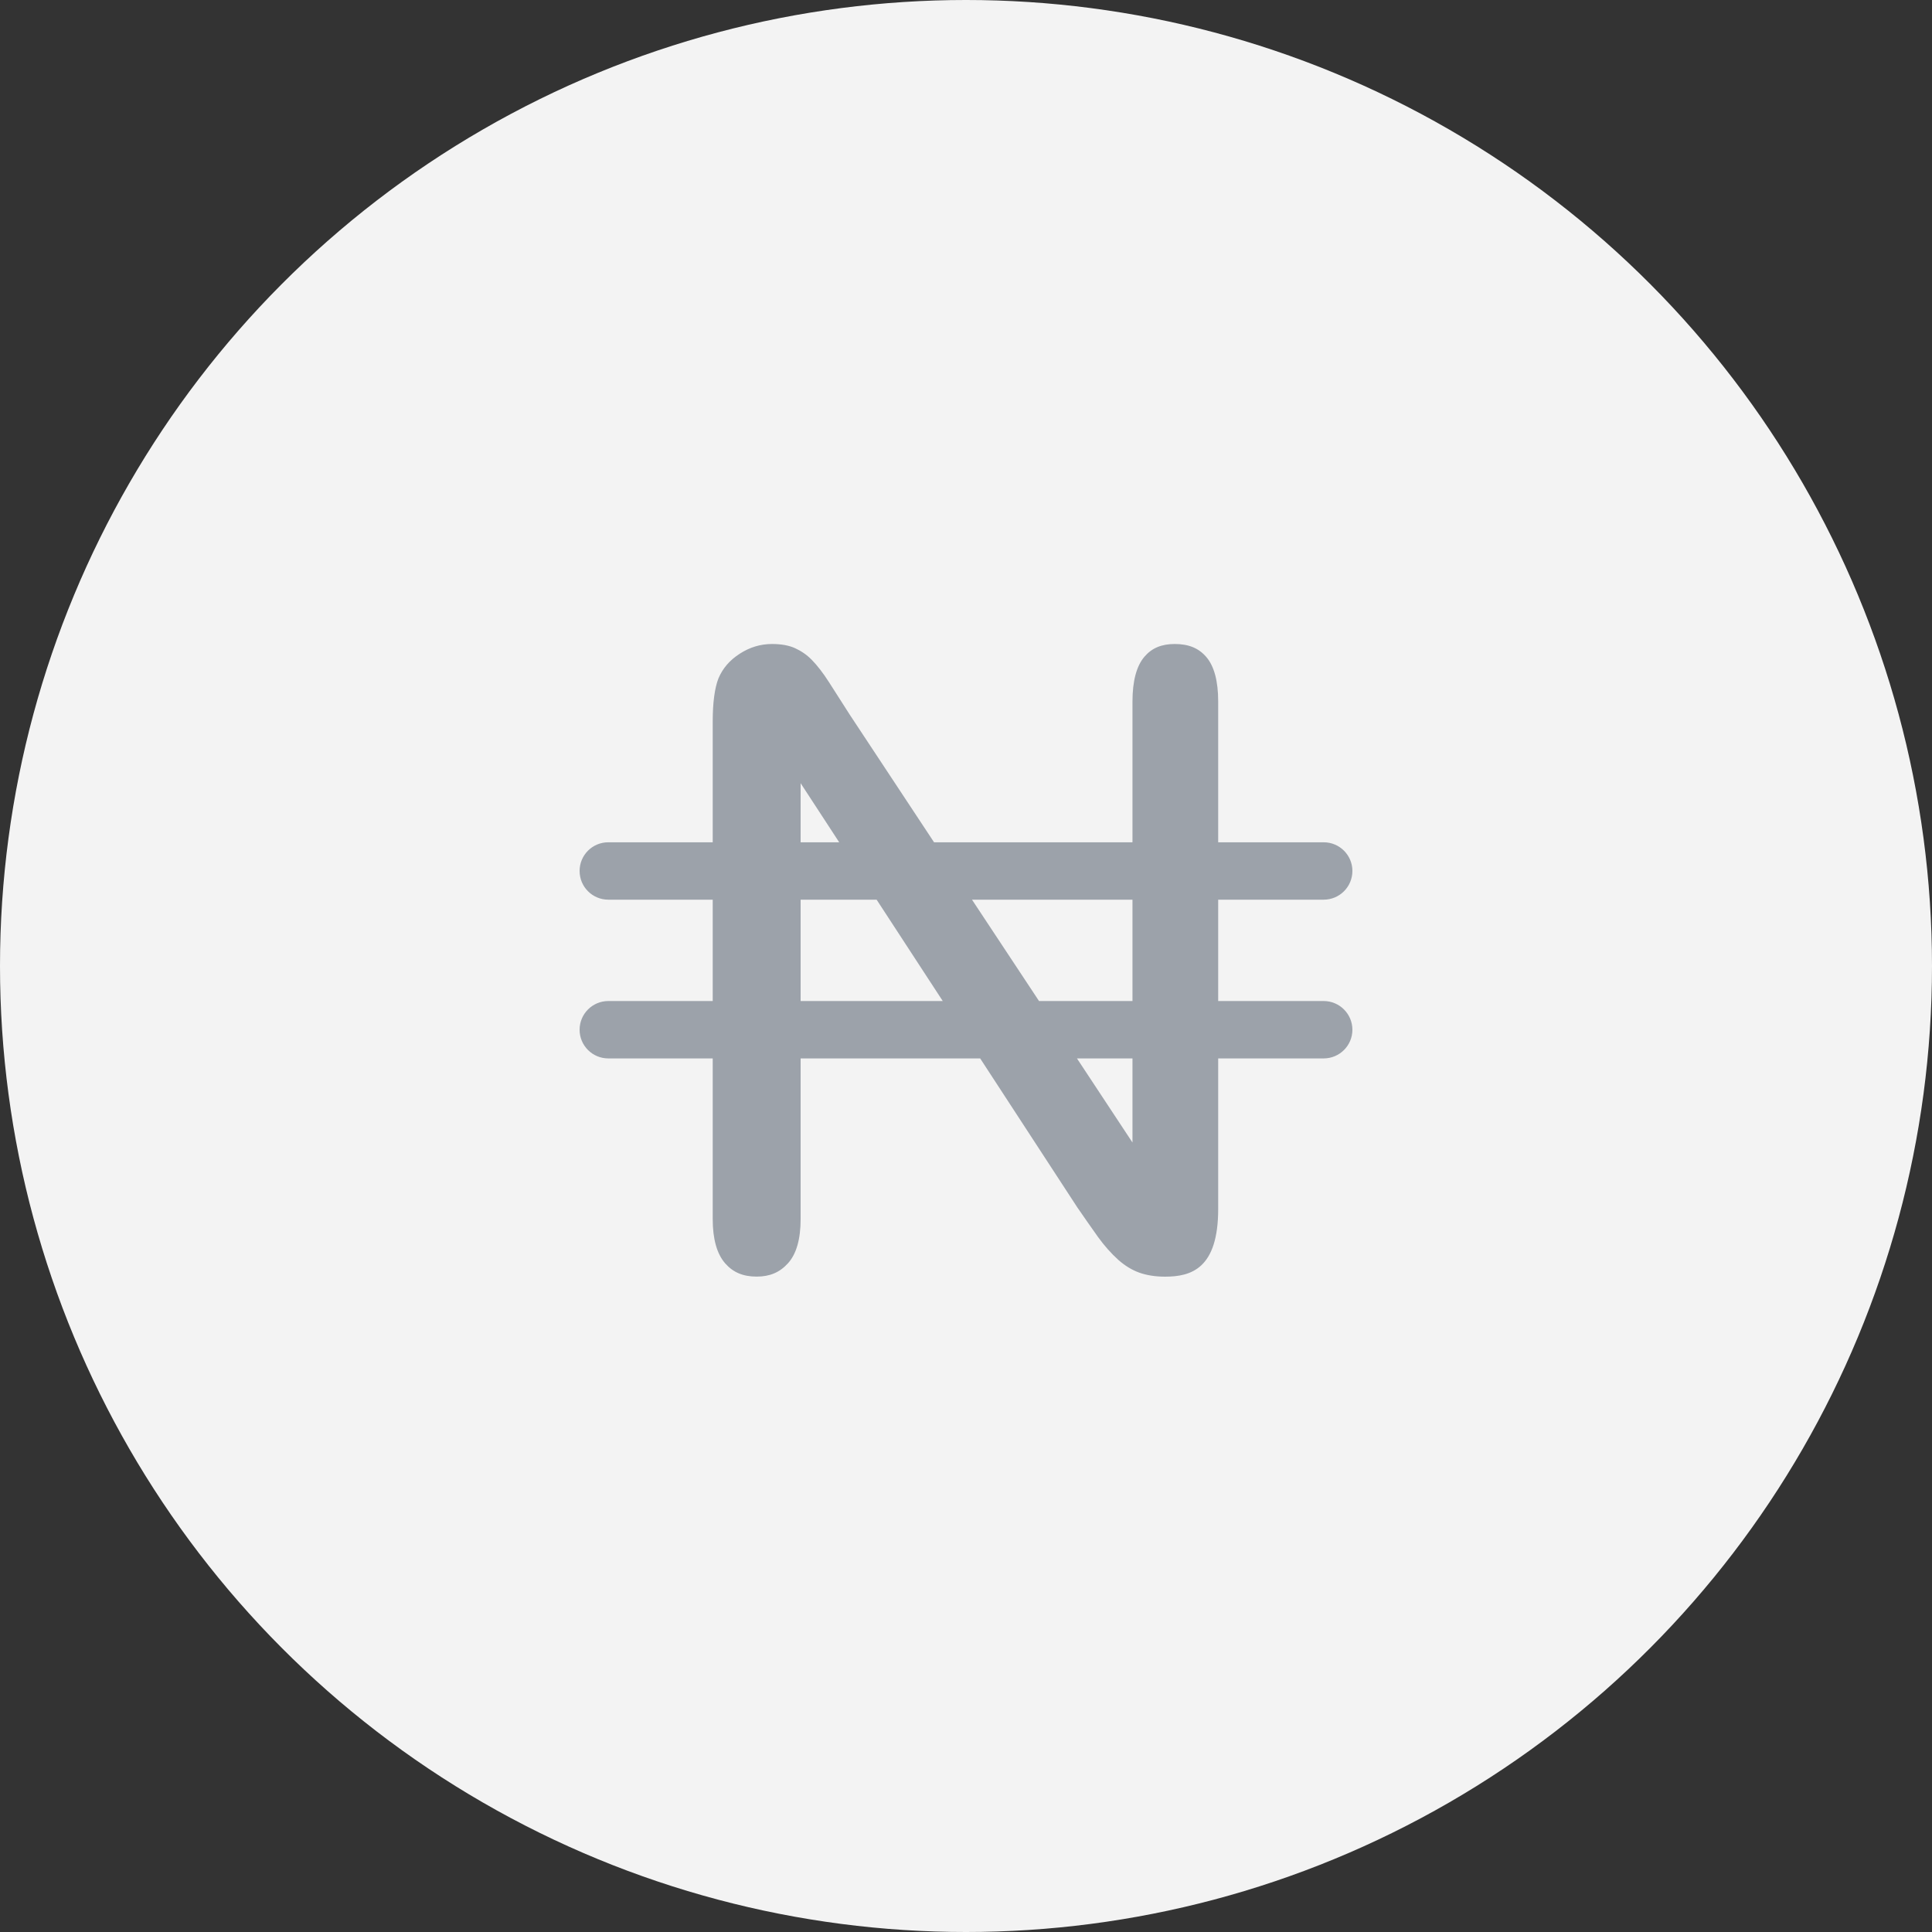 <svg width="30" height="30" viewBox="0 0 30 30" fill="none" xmlns="http://www.w3.org/2000/svg">
<rect x="0" y="0" width="30" height="30" fill="#333333" stroke="none"/>
<circle cx="15" cy="15" r="15" fill="#F3F3F3"/>
<path d="M20.554 15.544H18.916V13.97H20.554C20.8 13.97 21 13.771 21 13.524C21 13.278 20.8 13.079 20.554 13.079H18.916V10.894C18.916 10.575 18.853 10.341 18.729 10.199C18.611 10.063 18.456 10 18.241 10C18.036 10 17.886 10.063 17.771 10.197C17.648 10.34 17.585 10.575 17.585 10.894V13.079H14.504L13.194 11.096C13.082 10.919 12.976 10.754 12.874 10.595C12.782 10.451 12.692 10.335 12.607 10.248C12.532 10.171 12.446 10.111 12.346 10.065C12.252 10.022 12.131 10 11.989 10C11.808 10 11.643 10.05 11.485 10.152C11.329 10.253 11.222 10.378 11.156 10.534C11.098 10.682 11.067 10.909 11.067 11.202V13.079H9.445C9.199 13.079 9 13.278 9 13.524C9 13.771 9.199 13.97 9.446 13.97H11.067V15.544H9.446C9.199 15.544 9 15.744 9 15.99C9 16.236 9.199 16.435 9.446 16.435H11.067V18.93C11.067 19.239 11.132 19.471 11.261 19.618C11.384 19.758 11.539 19.823 11.75 19.823C11.953 19.823 12.107 19.758 12.235 19.617C12.366 19.473 12.432 19.242 12.432 18.93V16.435H15.22L16.729 18.749C16.834 18.902 16.942 19.056 17.05 19.208C17.148 19.344 17.254 19.463 17.366 19.564C17.468 19.654 17.576 19.72 17.689 19.761C17.804 19.802 17.94 19.824 18.09 19.824C18.498 19.824 18.916 19.699 18.916 18.772V16.435H20.554C20.8 16.435 21 16.236 21 15.99C21 15.744 20.8 15.544 20.554 15.544ZM17.585 13.97V15.544H16.134L15.093 13.97H17.585ZM12.432 12.161L13.031 13.079H12.432V12.161ZM12.432 15.544V13.97H13.612L14.639 15.544H12.432ZM17.585 17.741L16.723 16.435H17.585V17.741Z" fill="#9CA2AA"/>
</svg>
